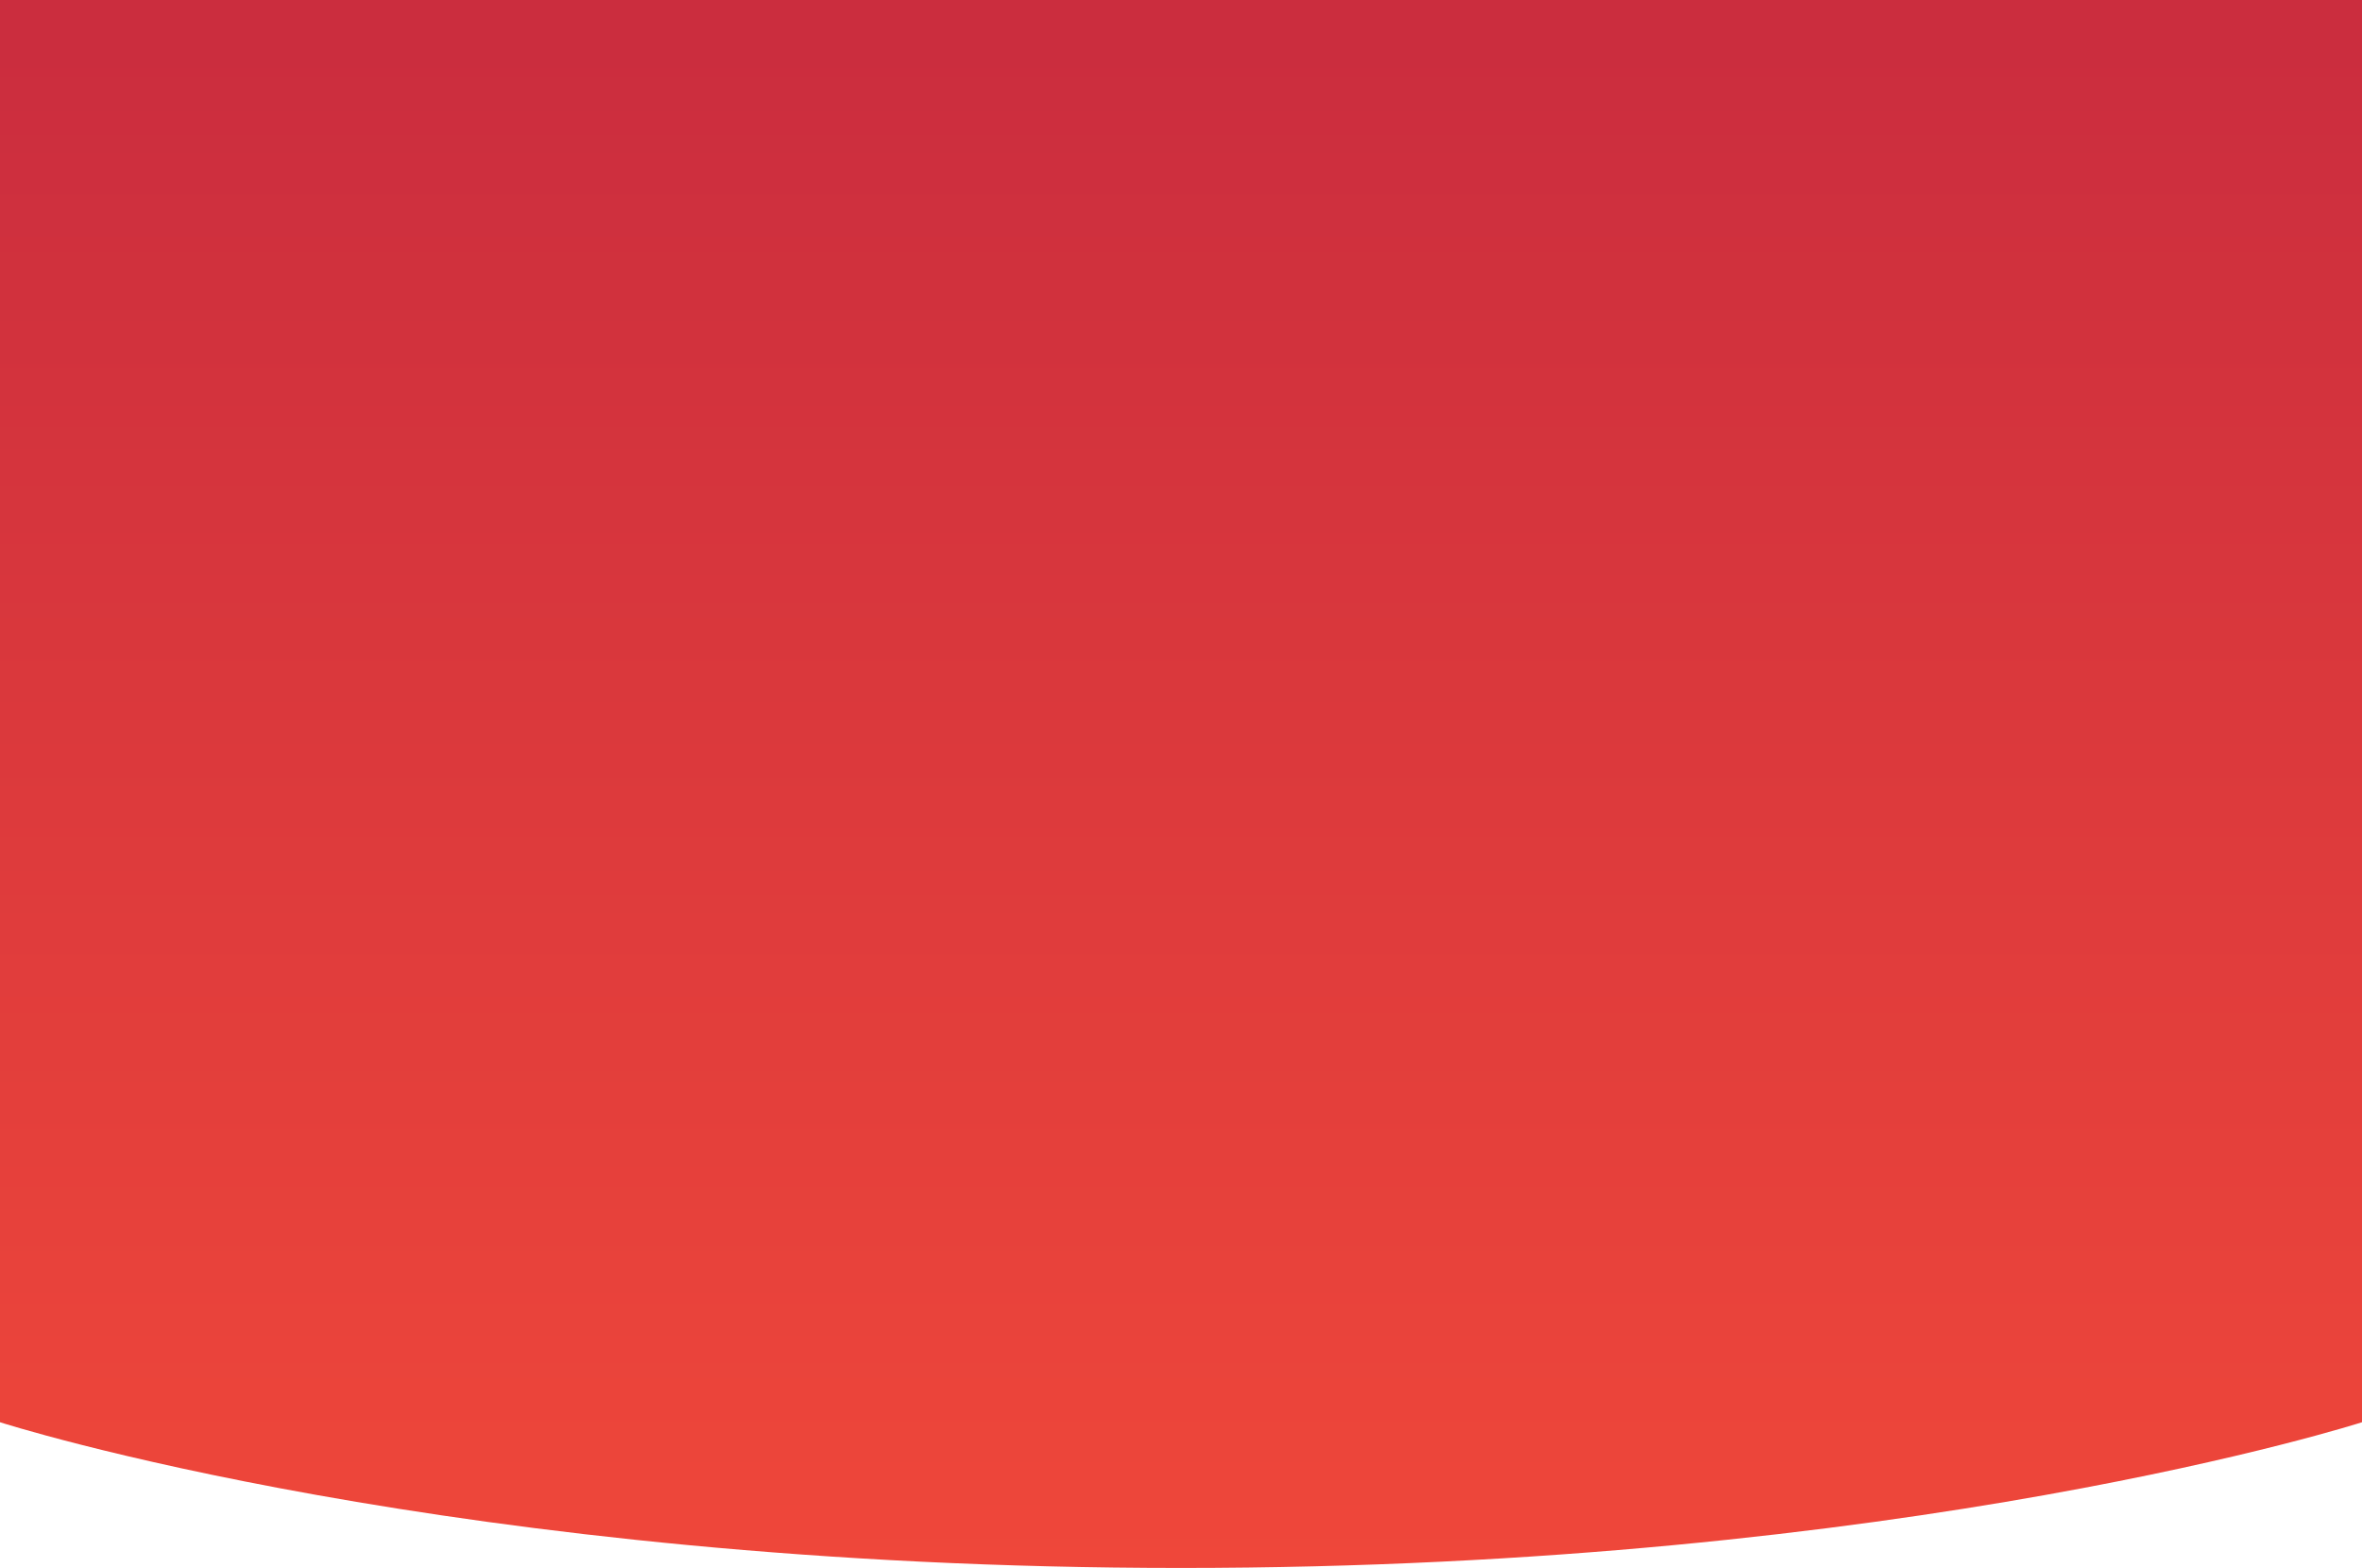 <svg id="header-svg" xmlns="http://www.w3.org/2000/svg" viewBox="0 0 1241 824" preserveAspectRatio="none">
    <defs>
        <linearGradient id="linear-gradient" x1="620.5" y1="824" x2="620.5" gradientUnits="userSpaceOnUse">
            <stop offset="0" stop-color="#ef473a"/><stop offset=".97" stop-color="#cb2d3e"/>
        </linearGradient>
    </defs>
    <g id="header-svg__path" data-name="header-svg__path">
        <path d="M0 0h1241v747.42S1003.35 824 620.5 824 0 747.42 0 747.42z" fill="url(#linear-gradient)" id="layer1" data-name="Layer 1"/>
    </g>
</svg>